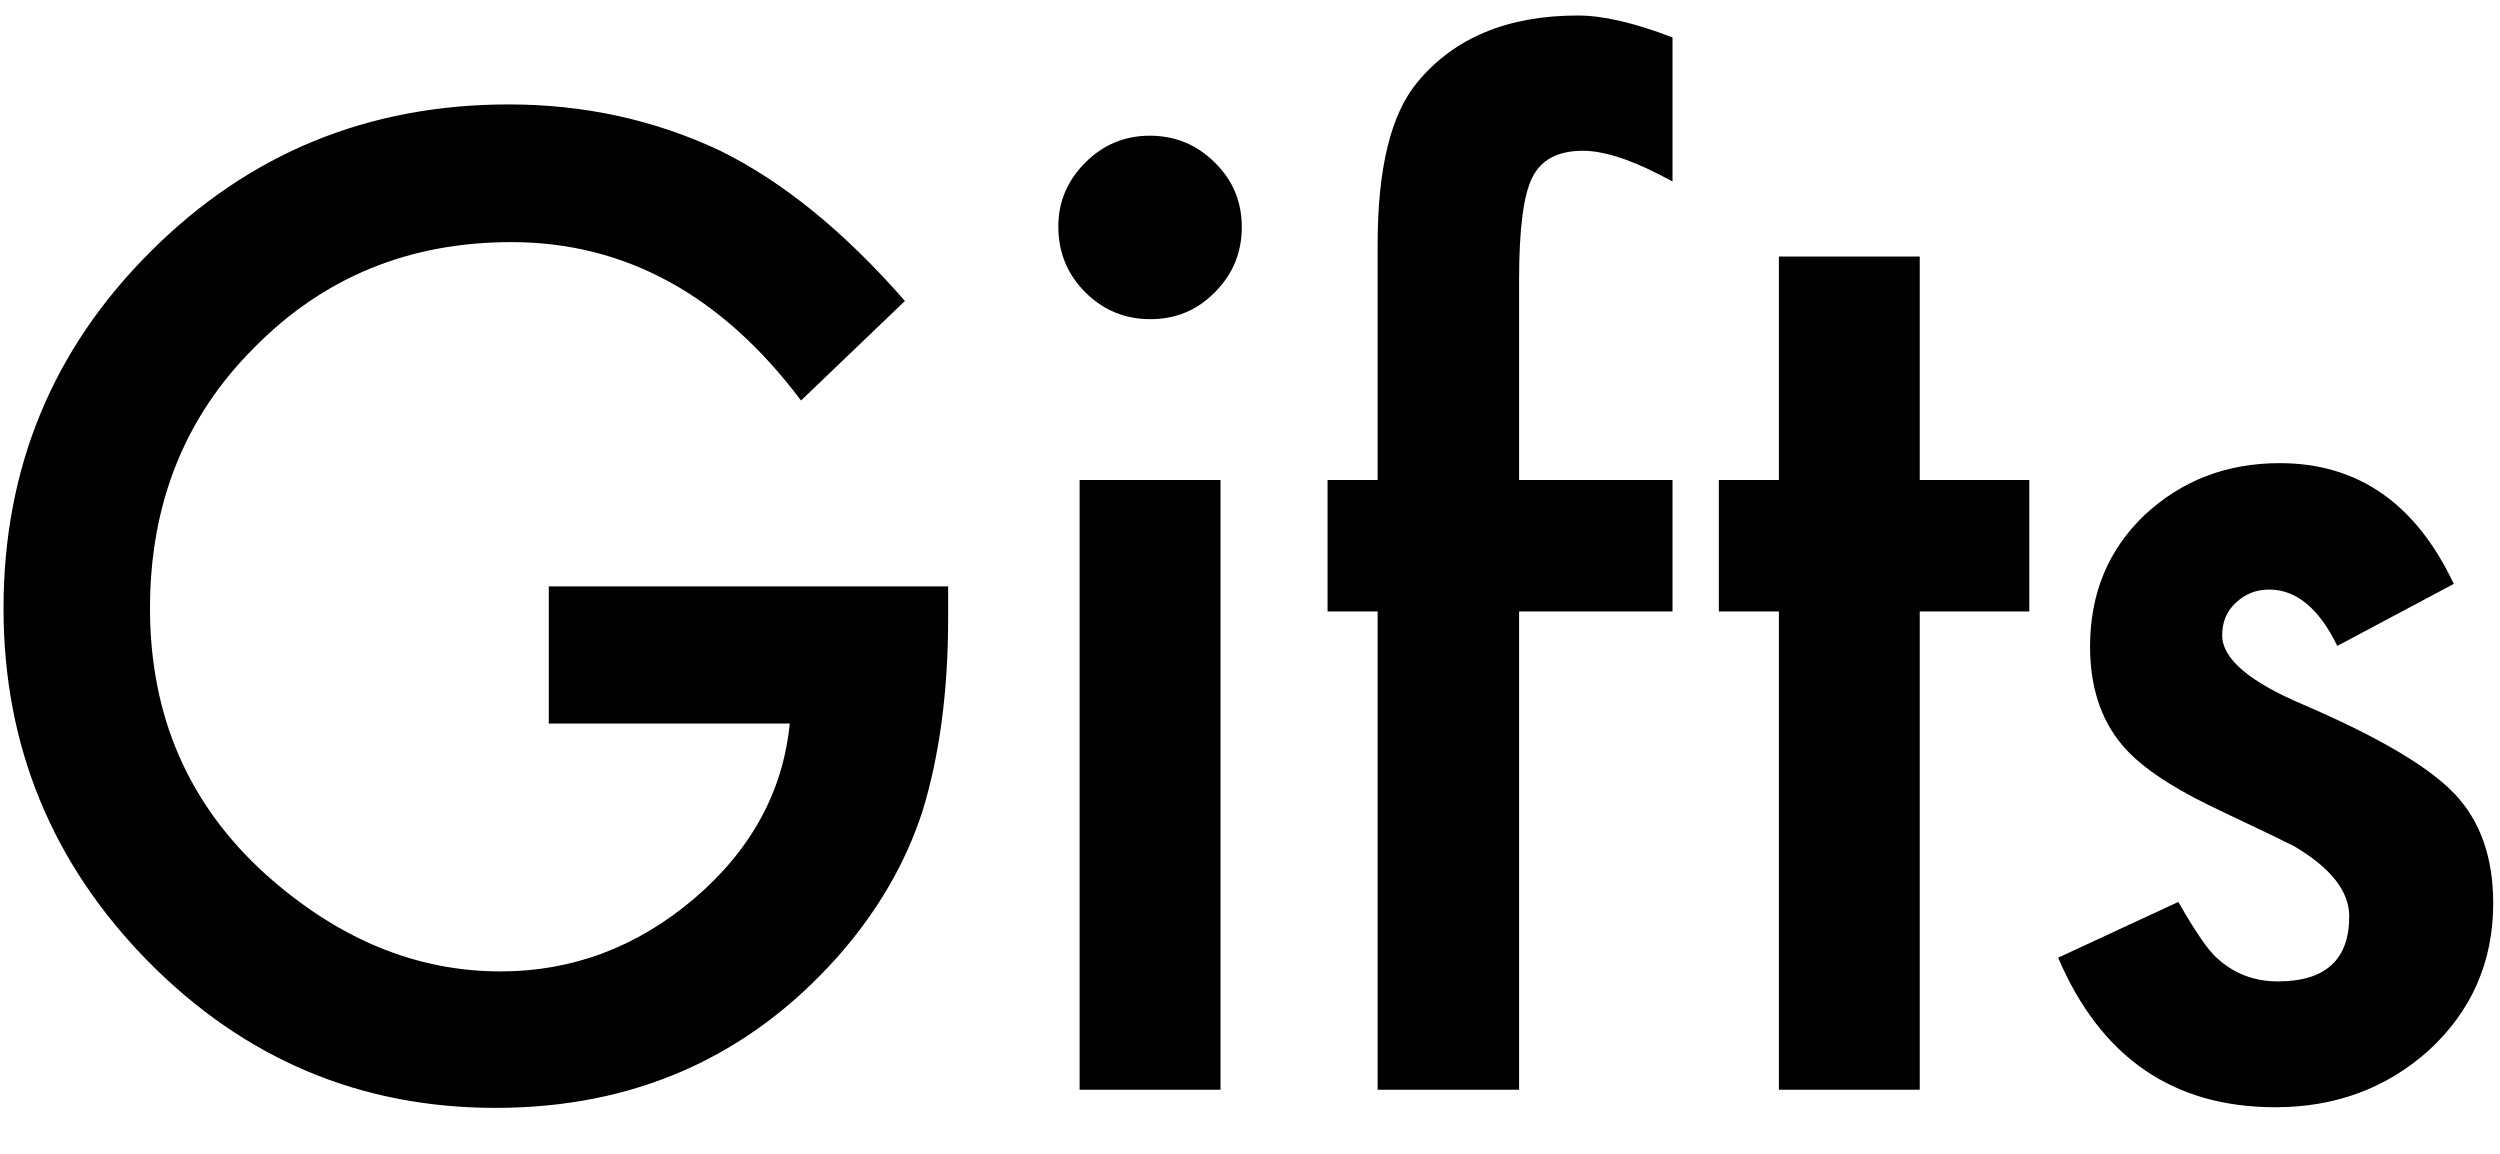 <svg width="39" height="18" viewBox="0 0 39 18" fill="none" xmlns="http://www.w3.org/2000/svg">
<path d="M8.561 9.148H14.791V9.646C14.791 10.779 14.658 11.782 14.391 12.654C14.13 13.462 13.691 14.217 13.072 14.92C11.672 16.495 9.892 17.283 7.73 17.283C5.621 17.283 3.814 16.521 2.311 14.998C0.807 13.468 0.055 11.632 0.055 9.49C0.055 7.303 0.82 5.447 2.35 3.924C3.88 2.394 5.742 1.629 7.936 1.629C9.114 1.629 10.214 1.87 11.236 2.352C12.213 2.833 13.173 3.615 14.117 4.695L12.496 6.248C11.259 4.601 9.752 3.777 7.975 3.777C6.38 3.777 5.042 4.327 3.961 5.428C2.88 6.508 2.34 7.863 2.34 9.49C2.34 11.17 2.942 12.553 4.146 13.641C5.273 14.65 6.493 15.154 7.809 15.154C8.928 15.154 9.934 14.777 10.826 14.021C11.718 13.26 12.216 12.348 12.32 11.287H8.561V9.148ZM19.04 7.488V17H16.842V7.488H19.04ZM16.51 3.533C16.51 3.149 16.65 2.817 16.93 2.537C17.21 2.257 17.545 2.117 17.936 2.117C18.333 2.117 18.672 2.257 18.952 2.537C19.232 2.811 19.372 3.146 19.372 3.543C19.372 3.94 19.232 4.279 18.952 4.559C18.678 4.839 18.343 4.979 17.946 4.979C17.549 4.979 17.21 4.839 16.93 4.559C16.65 4.279 16.51 3.937 16.51 3.533ZM23.698 9.539V17H21.491V9.539H20.71V7.488H21.491V3.816C21.491 2.618 21.699 1.772 22.116 1.277C22.689 0.587 23.522 0.242 24.616 0.242C25.007 0.242 25.498 0.356 26.091 0.584V2.83L25.866 2.713C25.391 2.472 25 2.352 24.694 2.352C24.303 2.352 24.04 2.492 23.903 2.771C23.766 3.045 23.698 3.572 23.698 4.354V7.488H26.091V9.539H23.698ZM29.948 9.539V17H27.751V9.539H26.814V7.488H27.751V4.002H29.948V7.488H31.657V9.539H29.948ZM38.279 9.109L36.462 10.076C36.176 9.49 35.821 9.197 35.398 9.197C35.196 9.197 35.024 9.266 34.88 9.402C34.737 9.533 34.666 9.702 34.666 9.91C34.666 10.275 35.089 10.636 35.935 10.994C37.1 11.495 37.885 11.958 38.289 12.381C38.692 12.804 38.894 13.374 38.894 14.09C38.894 15.008 38.556 15.776 37.879 16.395C37.221 16.98 36.427 17.273 35.496 17.273C33.901 17.273 32.771 16.495 32.107 14.94L33.982 14.07C34.242 14.526 34.441 14.816 34.578 14.94C34.845 15.187 35.164 15.31 35.535 15.31C36.277 15.31 36.648 14.972 36.648 14.295C36.648 13.904 36.362 13.54 35.789 13.201C35.567 13.091 35.346 12.983 35.125 12.879C34.903 12.775 34.679 12.667 34.451 12.557C33.813 12.244 33.364 11.932 33.103 11.619C32.771 11.222 32.605 10.711 32.605 10.086C32.605 9.259 32.888 8.576 33.455 8.035C34.034 7.495 34.737 7.225 35.564 7.225C36.782 7.225 37.687 7.853 38.279 9.109Z" fill="currentColor"/>
</svg>
